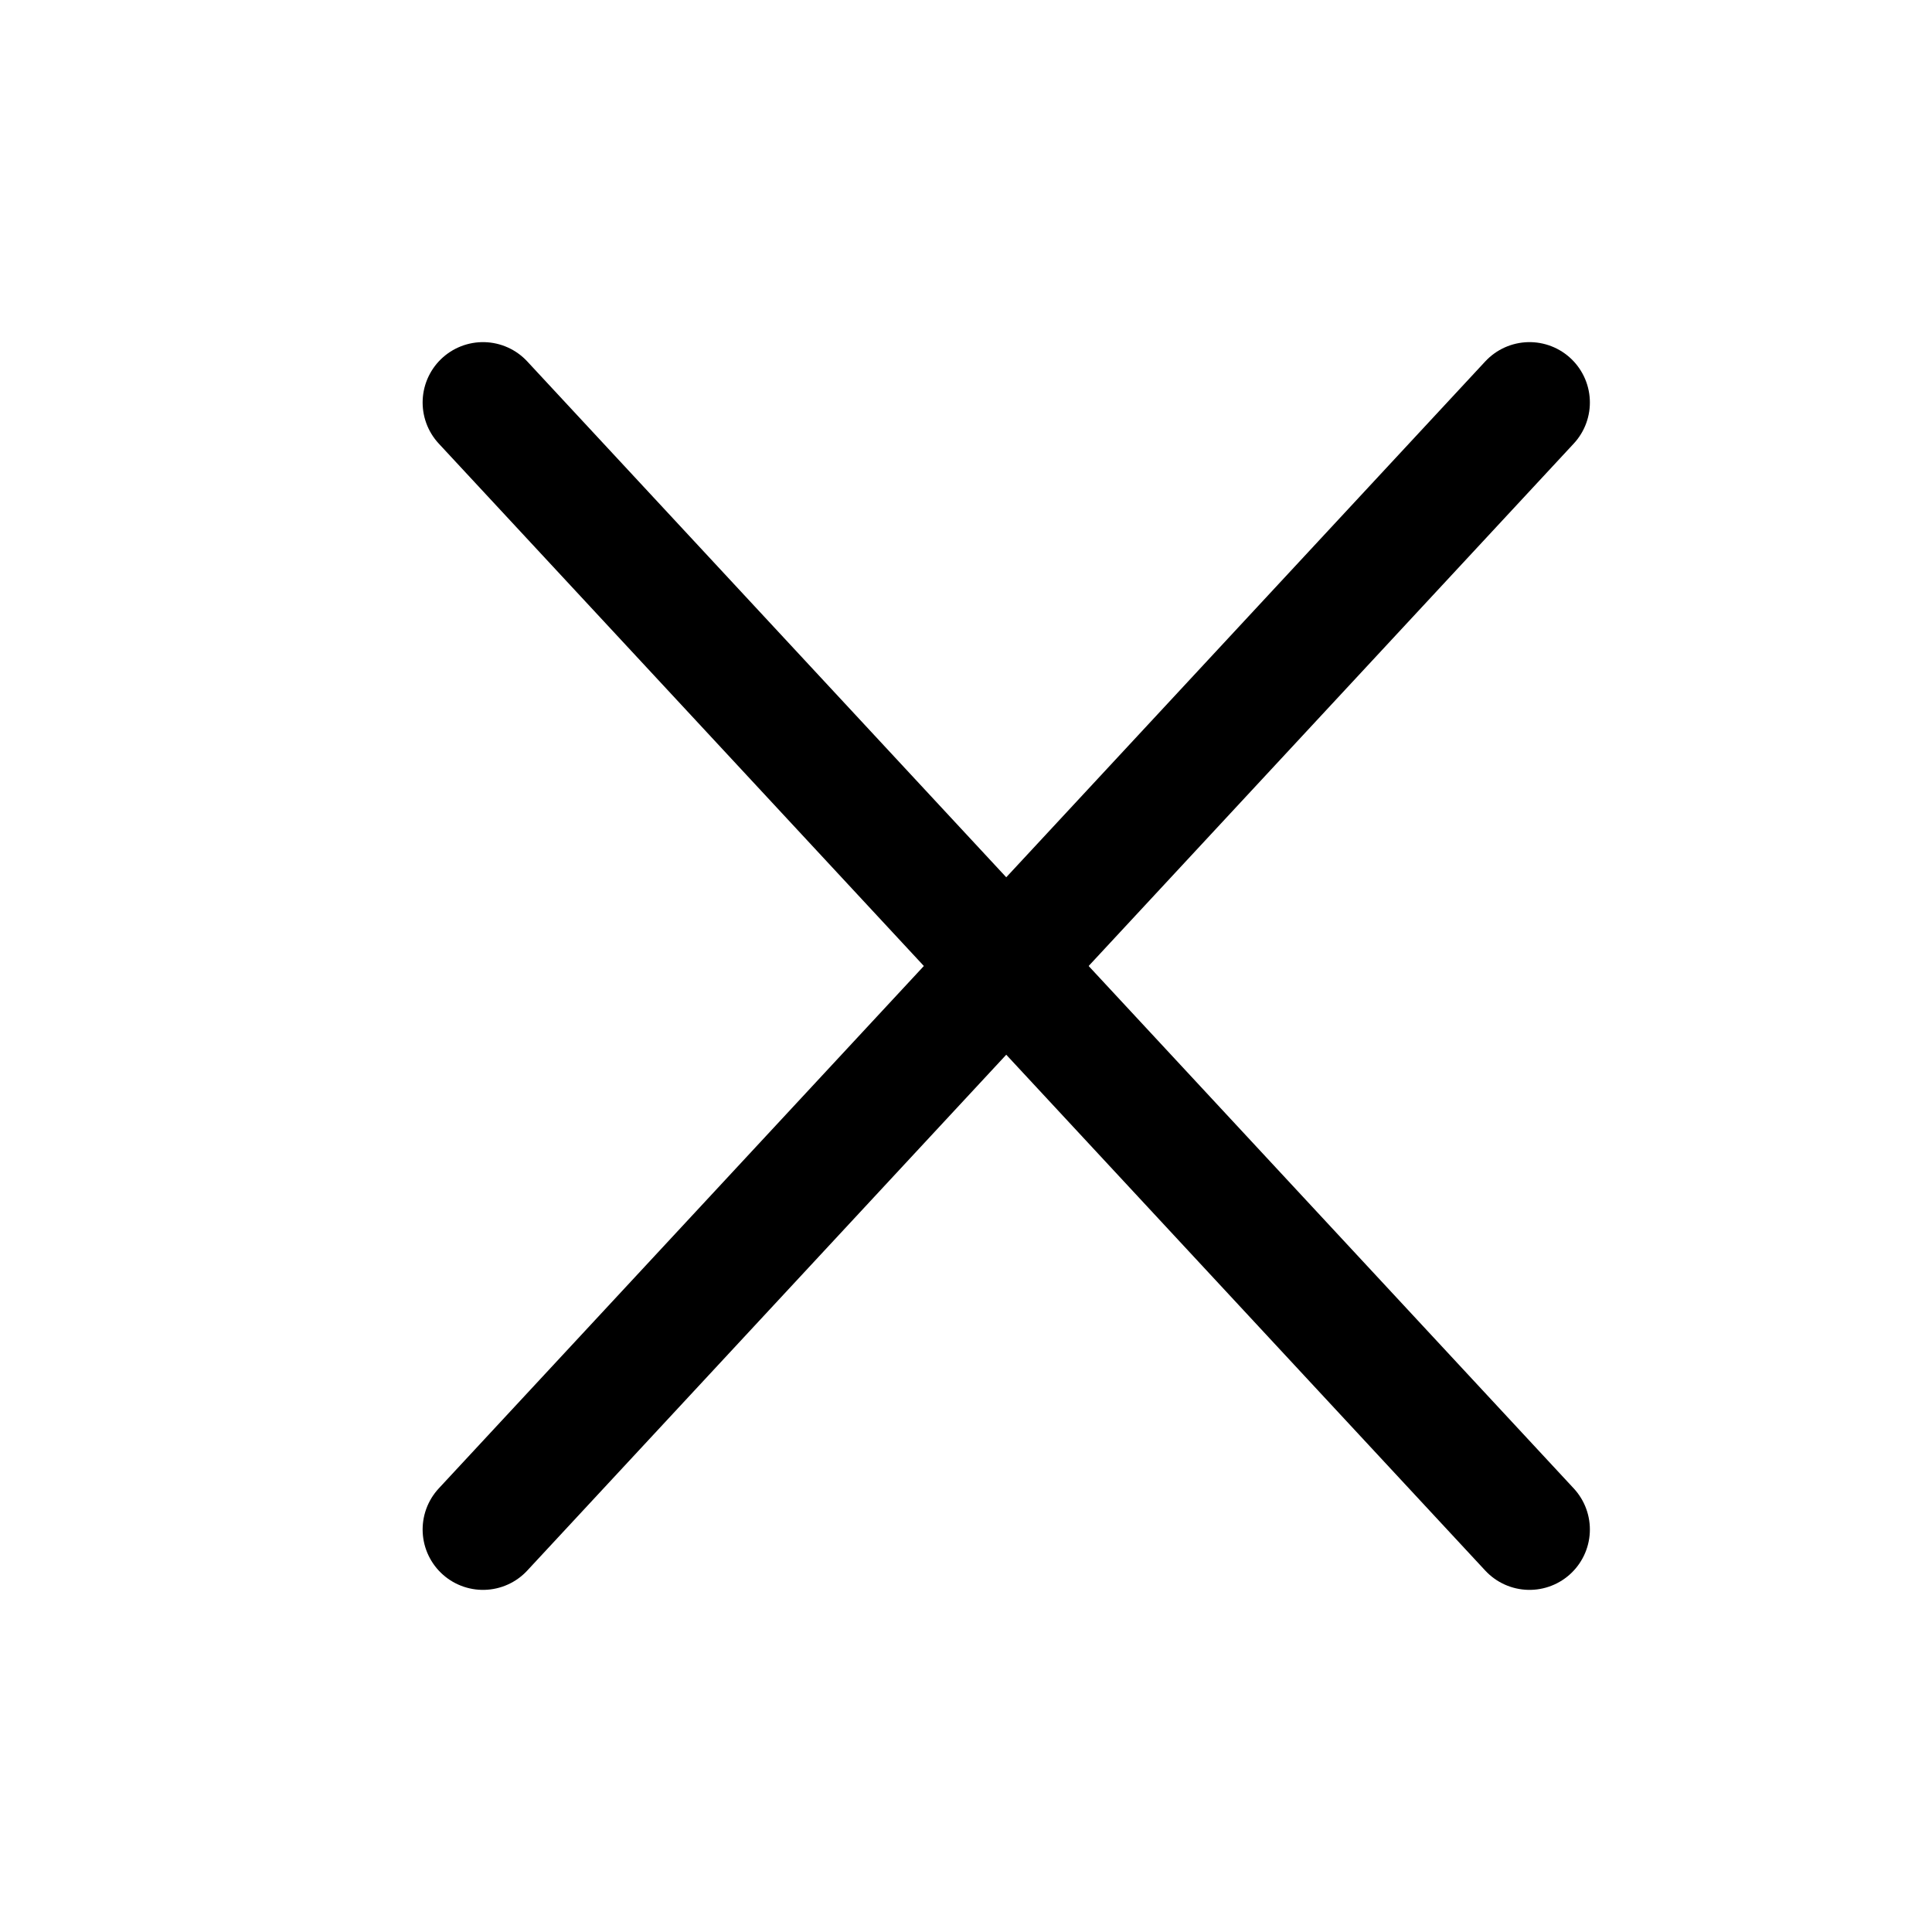 <svg xmlns="http://www.w3.org/2000/svg" width="24" height="24" viewBox="0 0 24 24">
    <g fill="none" fill-rule="evenodd">
        <path d="M0 0H24V24H0z"/>
        <path stroke="#000" stroke-linecap="round" stroke-width="1.5" d="M6 5L19 19"/>
        <path stroke="#000" stroke-linecap="round" stroke-width="1.5" d="M6 5L19 19" transform="matrix(-1 0 0 1 25 0)"/>
    </g>
</svg>
